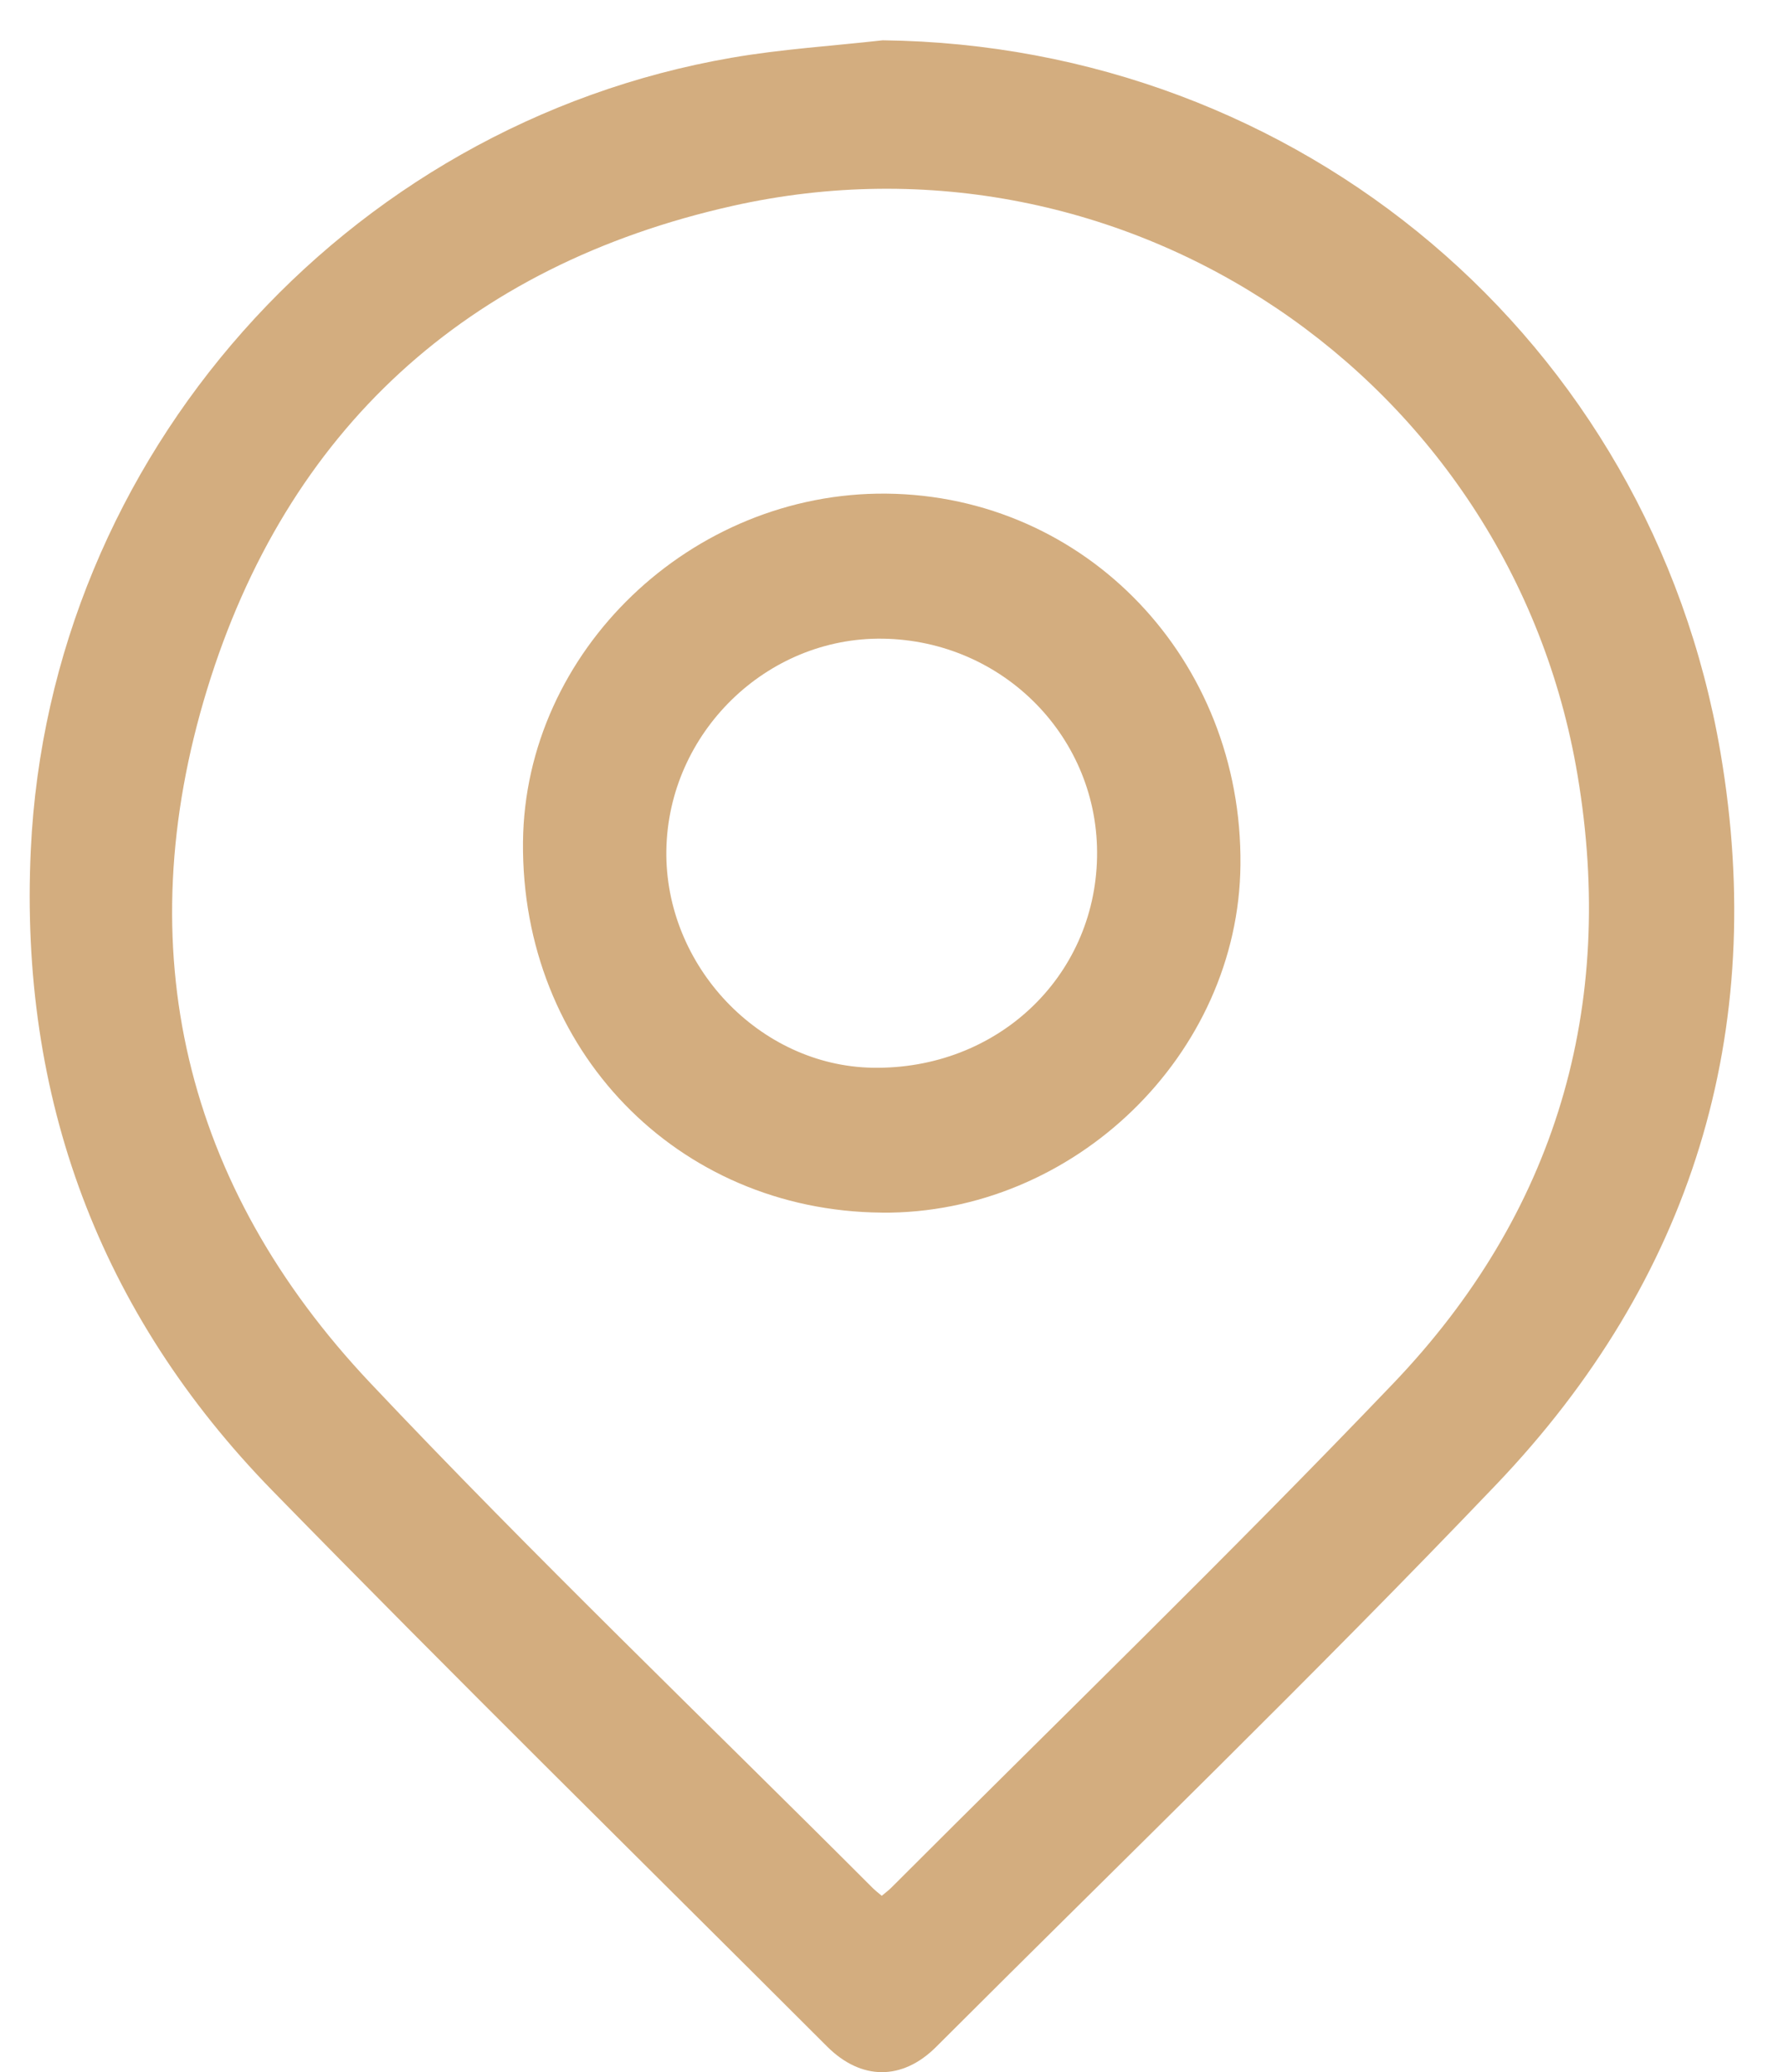 <svg width="31" height="36" viewBox="0 0 31 36" fill="none" xmlns="http://www.w3.org/2000/svg">
<g clip-path="url(#clip0_67_232)">
<path d="M15.338 0.7C22.578 0.786 28.674 5.893 29.897 13.078C30.724 17.935 29.394 22.236 25.999 25.792C22.825 29.116 19.517 32.313 16.265 35.563C15.677 36.149 14.964 36.145 14.373 35.555C11.158 32.342 7.915 29.155 4.739 25.903C1.727 22.82 0.334 19.065 0.535 14.767C0.855 7.934 5.983 2.166 12.714 1.003C13.581 0.853 14.463 0.799 15.338 0.7ZM15.322 32.936C15.393 32.877 15.444 32.839 15.489 32.794C18.4 29.881 21.36 27.014 24.206 24.039C27.034 21.083 28.092 17.499 27.412 13.464C26.254 6.577 19.555 2.045 12.726 3.578C8.109 4.614 4.979 7.47 3.597 11.982C2.221 16.478 3.196 20.596 6.432 24.024C9.267 27.028 12.254 29.887 15.174 32.81C15.211 32.846 15.252 32.877 15.322 32.936Z" fill="#D3AD7F"/>
<path d="M15.32 21.067C11.765 21.036 9.054 18.237 9.088 14.629C9.12 11.313 12.01 8.543 15.403 8.576C18.872 8.611 21.59 11.459 21.555 15.025C21.524 18.322 18.661 21.096 15.32 21.068V21.067ZM15.342 11.096C13.317 11.065 11.609 12.736 11.579 14.777C11.551 16.781 13.201 18.518 15.165 18.55C17.316 18.586 19.022 16.986 19.063 14.896C19.104 12.826 17.442 11.128 15.342 11.096Z" fill="#D3AD7F"/>
</g>
<defs>
<clipPath id="clip0_67_232">
<rect width="29.62" height="35.3" fill="white" transform="translate(0.516 0.7)"/>
</clipPath>
</defs>
</svg>
